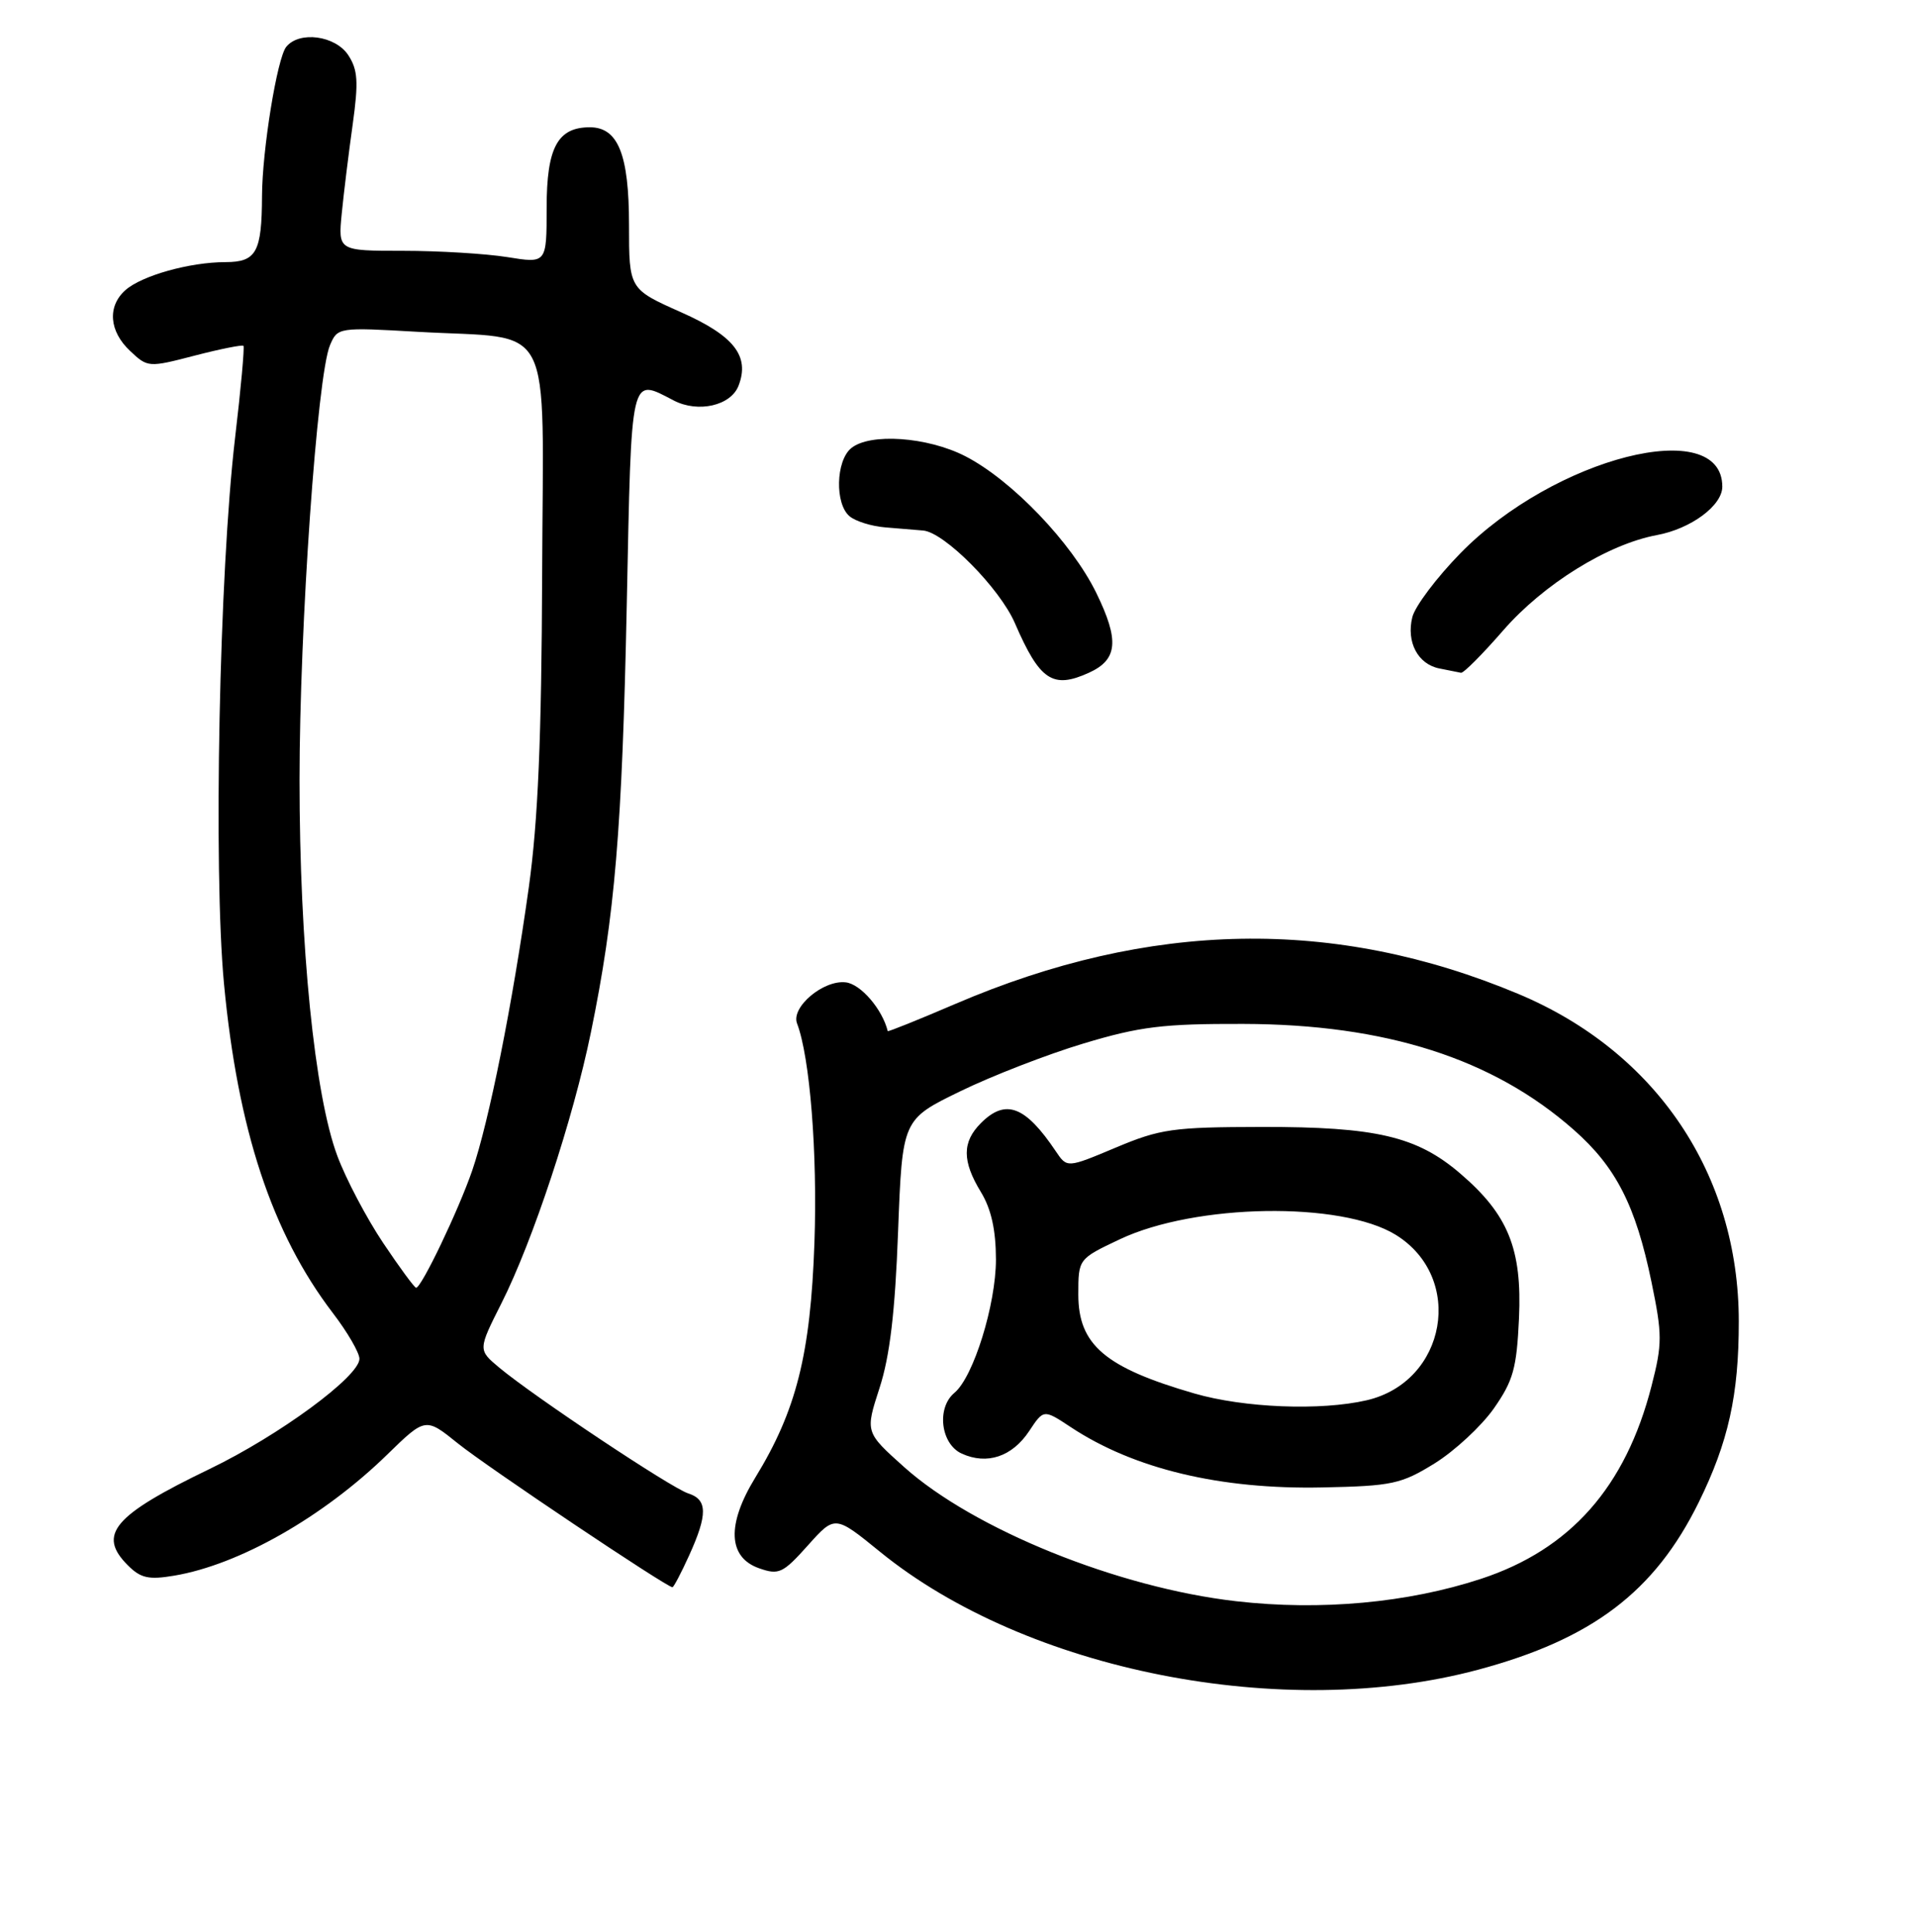 <?xml version="1.0" encoding="UTF-8" standalone="no"?>
<!DOCTYPE svg PUBLIC "-//W3C//DTD SVG 1.1//EN" "http://www.w3.org/Graphics/SVG/1.1/DTD/svg11.dtd" >
<svg xmlns="http://www.w3.org/2000/svg" xmlns:xlink="http://www.w3.org/1999/xlink" version="1.1" viewBox="0 0 256 258">
 <g >
 <path fill="currentColor"
d=" M 197.38 223.02 C 212.63 218.93 220.96 212.61 226.84 200.68 C 230.81 192.62 232.21 186.31 232.20 176.50 C 232.20 156.84 221.17 140.46 202.75 132.75 C 178.25 122.49 153.57 122.93 127.55 134.10 C 122.63 136.21 118.58 137.84 118.55 137.72 C 117.83 134.80 114.95 131.44 112.95 131.21 C 109.96 130.85 105.60 134.53 106.44 136.70 C 108.16 141.19 109.18 154.04 108.76 166.00 C 108.24 180.88 106.35 188.40 100.86 197.36 C 97.02 203.63 97.21 208.01 101.38 209.47 C 104.01 210.39 104.55 210.14 107.88 206.42 C 111.50 202.37 111.50 202.37 117.50 207.25 C 137.07 223.19 171.42 229.97 197.38 223.02 Z  M 92.03 207.75 C 94.52 202.26 94.49 200.29 91.91 199.47 C 89.65 198.75 71.30 186.53 66.66 182.66 C 63.83 180.29 63.83 180.29 66.97 174.06 C 71.15 165.77 76.54 149.47 78.91 137.89 C 82.12 122.26 83.08 110.82 83.70 80.75 C 84.34 49.46 84.11 50.46 89.99 53.50 C 93.24 55.18 97.61 54.18 98.63 51.51 C 100.15 47.56 98.03 44.85 90.96 41.71 C 84.00 38.61 84.00 38.61 84.00 30.03 C 84.00 20.63 82.54 17.00 78.77 17.00 C 74.46 17.00 73.00 19.71 73.00 27.75 C 73.00 35.19 73.00 35.19 67.75 34.34 C 64.86 33.88 58.60 33.50 53.83 33.50 C 45.15 33.50 45.15 33.50 45.64 28.50 C 45.91 25.75 46.57 20.40 47.10 16.62 C 47.89 10.93 47.79 9.33 46.51 7.37 C 44.79 4.75 39.98 4.10 38.23 6.25 C 37.01 7.74 35.01 20.10 34.99 26.19 C 34.96 33.68 34.24 35.00 30.13 35.01 C 25.35 35.01 18.94 36.81 16.75 38.75 C 14.31 40.92 14.57 44.25 17.38 46.88 C 19.72 49.09 19.84 49.10 25.99 47.50 C 29.42 46.61 32.35 46.03 32.51 46.19 C 32.67 46.36 32.17 51.90 31.39 58.50 C 29.28 76.46 28.48 116.12 29.91 131.38 C 31.75 150.89 36.31 164.70 44.43 175.35 C 46.40 177.92 48.00 180.68 48.00 181.49 C 48.00 183.84 37.27 191.73 28.00 196.20 C 15.14 202.40 12.96 204.96 17.08 209.08 C 18.79 210.79 19.86 211.03 23.28 210.45 C 31.95 208.99 43.15 202.62 51.68 194.31 C 56.82 189.30 56.82 189.30 61.16 192.80 C 64.99 195.89 89.02 212.00 89.80 212.00 C 89.96 212.00 90.97 210.09 92.03 207.75 Z  M 145.43 89.85 C 149.27 88.10 149.50 85.54 146.40 79.19 C 143.11 72.47 135.13 64.14 128.92 60.94 C 123.87 58.34 116.15 57.80 113.66 59.87 C 111.61 61.57 111.48 67.32 113.46 68.96 C 114.26 69.63 116.39 70.29 118.21 70.44 C 120.02 70.59 122.30 70.78 123.27 70.86 C 126.10 71.08 133.51 78.56 135.53 83.23 C 138.85 90.90 140.58 92.06 145.43 89.85 Z  M 200.75 84.19 C 206.13 78.01 214.71 72.69 221.26 71.47 C 225.81 70.63 230.00 67.53 230.00 65.00 C 230.00 55.39 207.55 61.09 195.03 73.89 C 191.87 77.12 188.98 80.96 188.61 82.41 C 187.77 85.75 189.35 88.74 192.25 89.29 C 193.49 89.53 194.77 89.79 195.10 89.86 C 195.43 89.94 197.97 87.39 200.75 84.19 Z  M 165.09 213.87 C 149.31 212.07 130.03 204.27 120.73 195.94 C 115.54 191.29 115.54 191.29 117.45 185.40 C 118.83 181.16 119.53 175.27 119.93 164.51 C 120.50 149.52 120.50 149.52 128.21 145.77 C 132.45 143.70 139.88 140.82 144.71 139.37 C 152.23 137.11 155.31 136.73 166.00 136.76 C 185.06 136.80 199.38 141.39 210.17 150.91 C 215.81 155.88 218.43 161.02 220.54 171.22 C 221.99 178.26 222.00 179.47 220.55 185.11 C 217.09 198.61 209.71 206.96 197.77 210.88 C 188.01 214.09 176.34 215.16 165.09 213.87 Z  M 191.58 195.46 C 194.25 193.80 197.80 190.51 199.47 188.15 C 202.08 184.42 202.54 182.79 202.85 176.07 C 203.27 166.81 201.40 162.21 194.99 156.73 C 189.21 151.77 183.75 150.50 168.50 150.52 C 156.62 150.54 154.94 150.78 149.00 153.28 C 142.50 156.01 142.50 156.01 141.00 153.78 C 136.92 147.70 134.29 146.71 131.00 150.00 C 128.47 152.53 128.47 155.08 131.00 159.23 C 132.37 161.49 132.99 164.27 133.00 168.21 C 133.00 174.25 129.99 183.93 127.46 186.03 C 125.04 188.04 125.62 192.87 128.43 194.15 C 131.81 195.69 135.16 194.57 137.44 191.14 C 139.37 188.22 139.37 188.22 143.00 190.62 C 151.43 196.20 162.97 198.96 176.61 198.67 C 185.91 198.48 187.11 198.22 191.58 195.46 Z  M 51.15 165.99 C 48.94 162.68 46.19 157.46 45.05 154.39 C 42.01 146.27 40.00 126.30 40.00 104.18 C 40.00 83.72 42.35 50.13 44.07 46.10 C 45.08 43.73 45.19 43.71 55.80 44.32 C 74.30 45.38 72.52 41.92 72.40 76.58 C 72.32 98.64 71.85 109.65 70.62 118.50 C 68.44 134.13 65.30 149.81 63.06 156.34 C 61.22 161.68 56.28 172.00 55.57 172.00 C 55.35 172.00 53.36 169.29 51.15 165.99 Z  M 159.50 186.12 C 147.56 182.66 144.00 179.62 144.00 172.90 C 144.00 168.15 144.00 168.15 149.53 165.53 C 159.63 160.75 179.11 160.44 186.39 164.93 C 195.64 170.65 193.19 184.56 182.50 187.03 C 176.35 188.45 166.14 188.04 159.50 186.12 Z "/>
</g>
</svg>